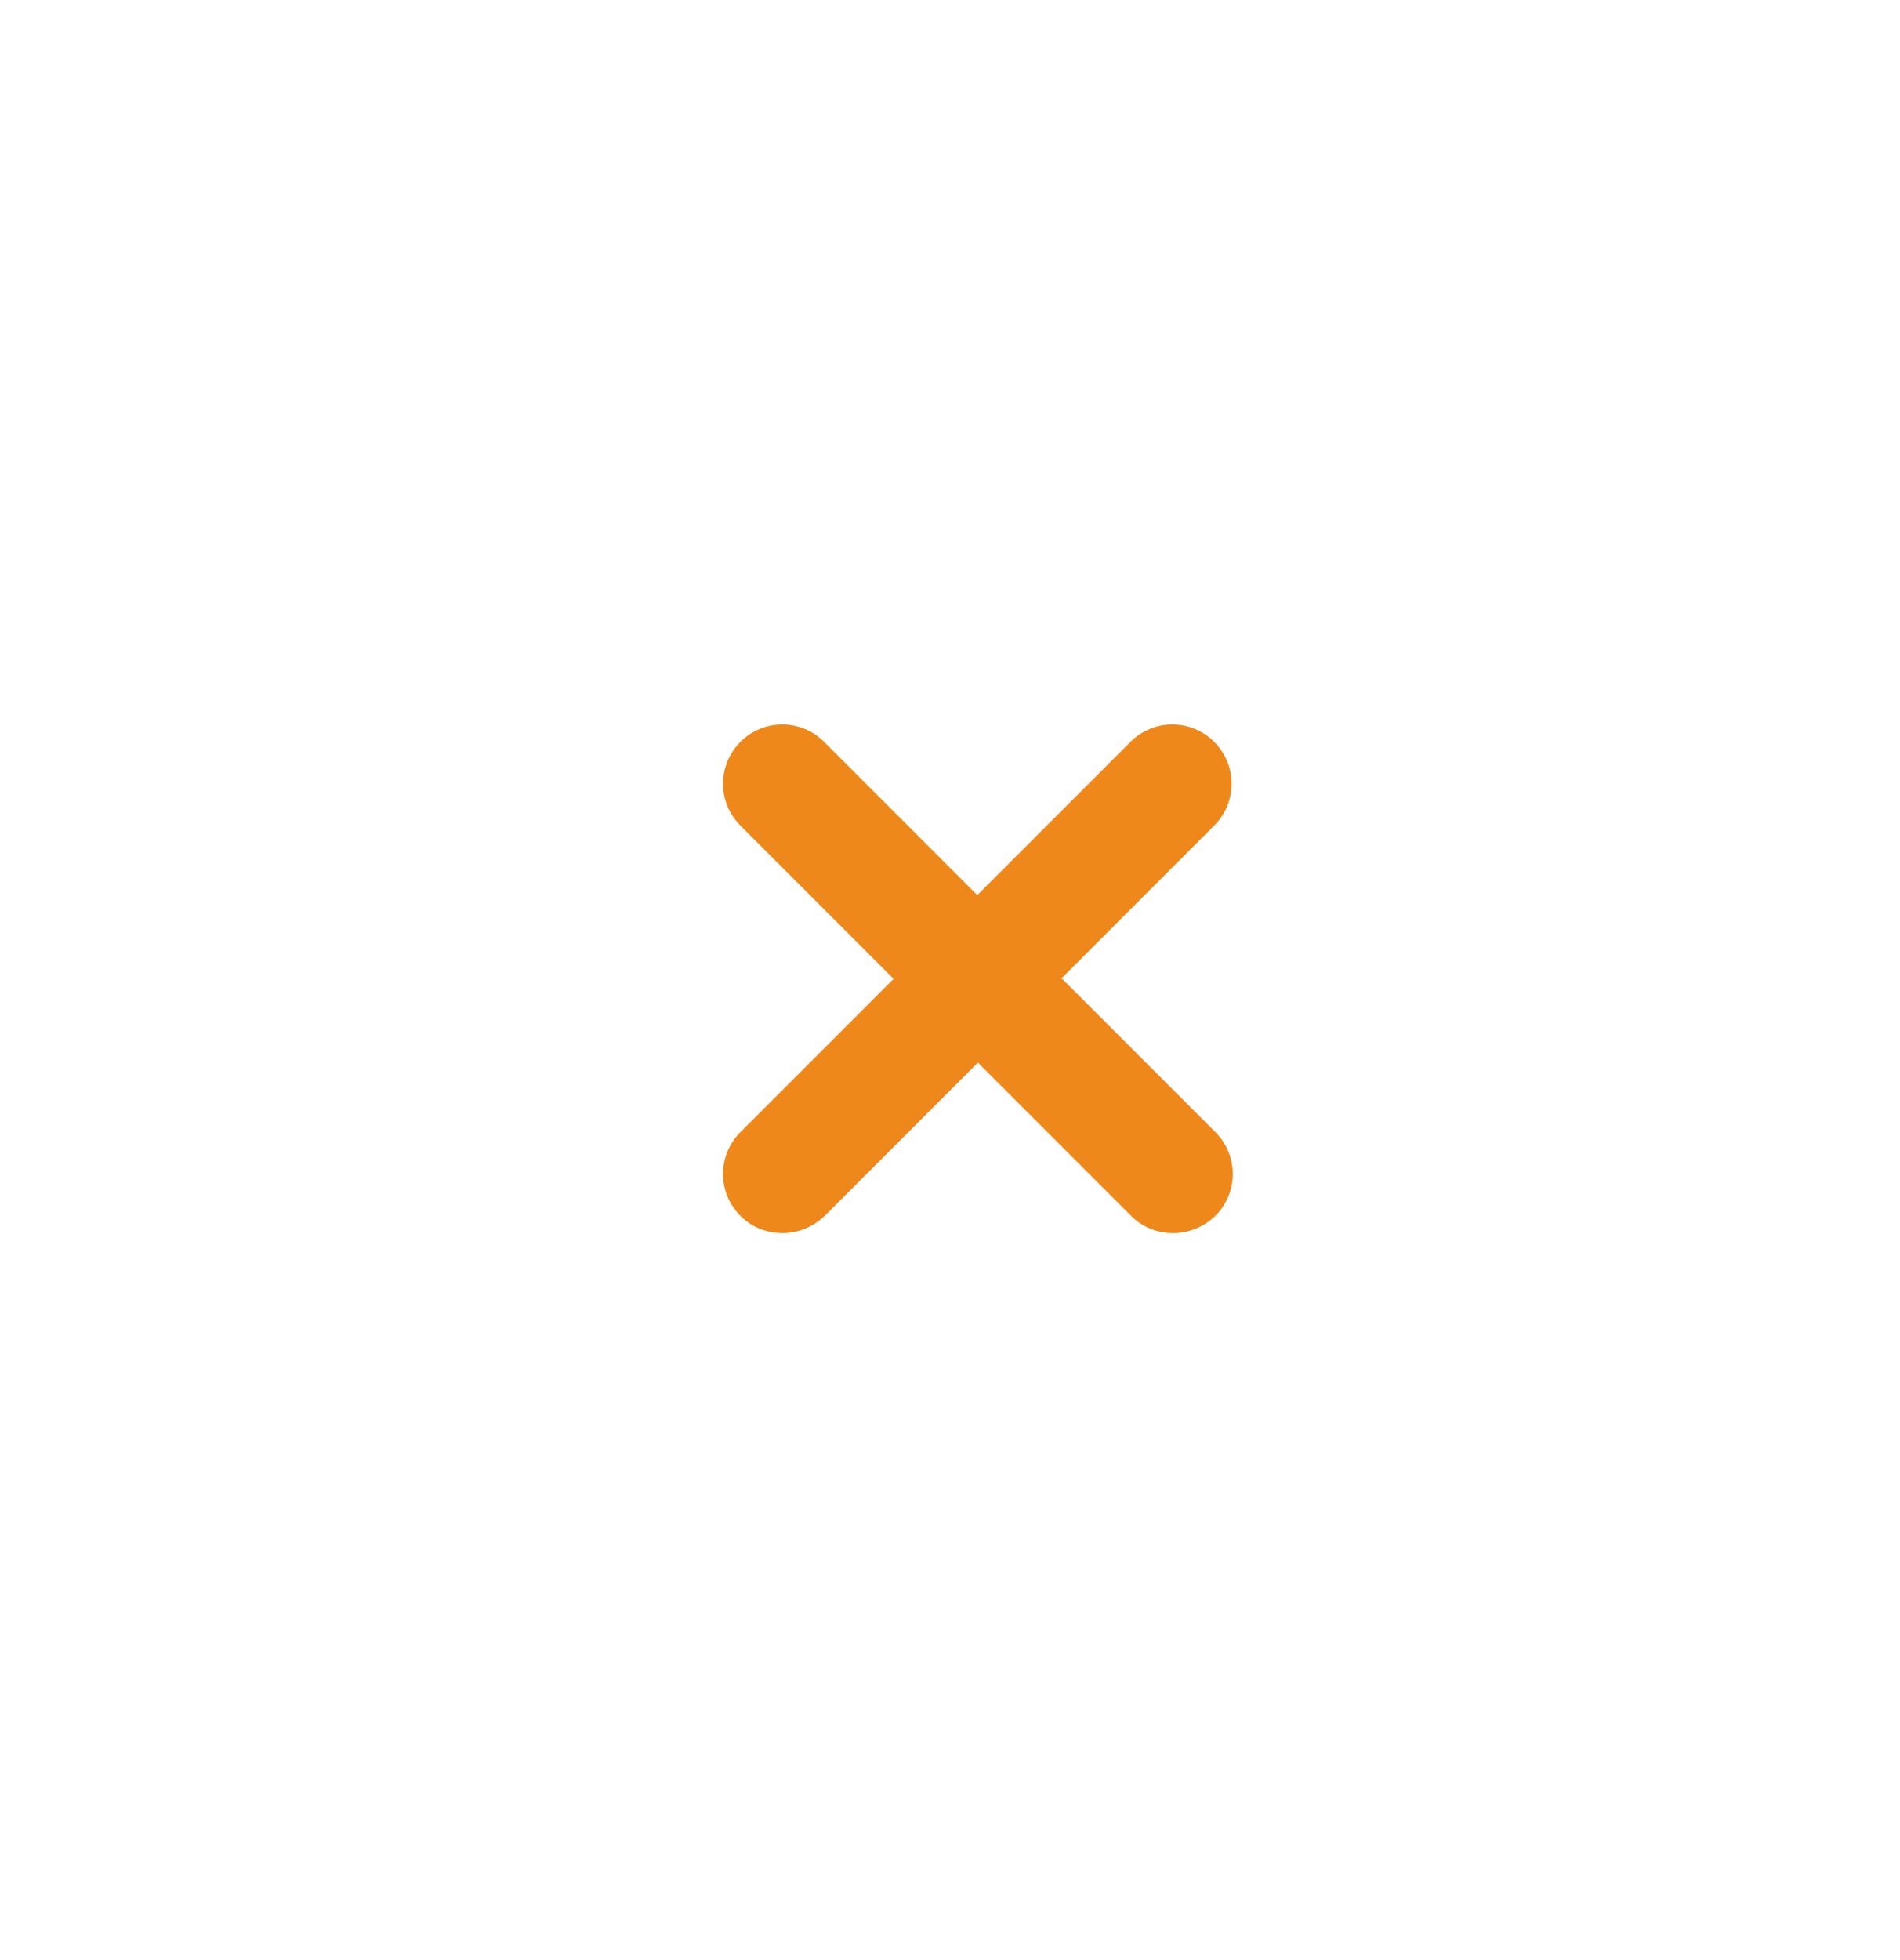 <?xml version="1.0" encoding="UTF-8"?>
<svg id="uuid-ebefdee1-237c-41af-b9a9-55a3af42c80c" data-name="Calque 2" xmlns="http://www.w3.org/2000/svg" width="32" height="33" xmlns:xlink="http://www.w3.org/1999/xlink" viewBox="0 0 32 33">
  <defs>
    <clipPath id="uuid-604fcf03-8f16-41ea-9180-47f5a6e40838">
      <rect width="32" height="33" fill="none" stroke-width="0"/>
    </clipPath>
    <filter id="uuid-9610eb99-ef56-4fec-b8c2-772d2dd0f8de" data-name="drop-shadow-1" filterUnits="userSpaceOnUse">
      <feOffset dx="0" dy="0"/>
      <feGaussianBlur result="uuid-d5bb32c0-ec45-4d82-93fa-90a3c8332818" stdDeviation="1"/>
      <feFlood flood-color="#000" flood-opacity=".16"/>
      <feComposite in2="uuid-d5bb32c0-ec45-4d82-93fa-90a3c8332818" operator="in"/>
      <feComposite in="SourceGraphic"/>
    </filter>
  </defs>
  <g id="uuid-ebe79554-dc47-422e-bc32-849d683d4940" data-name="Calque 1">
    <g id="uuid-f951f28d-af76-4976-9c2c-de3c88405e17" data-name="filter__icon__remove-lively-off">
      <g clip-path="url(#uuid-604fcf03-8f16-41ea-9180-47f5a6e40838)">
        <g id="uuid-9d2e47ca-efcb-4ce8-ba7a-2308958caa1f" data-name="Groupe de masques 3036">
          <g filter="url(#uuid-9610eb99-ef56-4fec-b8c2-772d2dd0f8de)">
            <path id="uuid-a01c1fea-5770-47a6-bdde-dc0c5324ccba" data-name="Tracé 774-2" d="m29.84,16.03c0,7.64-6.2,13.83-13.84,13.83-2.84,0-5.61-.87-7.93-2.5-5.89-2.57-.44-1.95-2.8-4.32s-3.09-4.14-3.09-7.01c0-7.64,6.19-13.83,13.83-13.83,2.78-.04,5.56.1,8.32.43,5.35.48-.83,3.46,3.47,6.18,2.04,2.08,2.04,4.58,2.04,7.23" fill="#fff" stroke-width="0"/>
          </g>
          <path d="m17.87,16.48l2.58-2.58c.39-.39.39-1.02,0-1.41s-1.02-.39-1.41,0l-2.58,2.58-2.58-2.58c-.39-.39-1.02-.39-1.41,0s-.39,1.02,0,1.41l2.58,2.58-2.58,2.58c-.39.39-.39,1.02,0,1.41.2.2.45.29.71.29s.51-.1.71-.29l2.58-2.58,2.58,2.58c.2.2.45.29.71.29s.51-.1.71-.29c.39-.39.39-1.02,0-1.41l-2.58-2.58Z" fill="#ef881b" stroke-width="0"/>
        </g>
      </g>
    </g>
  </g>
</svg>